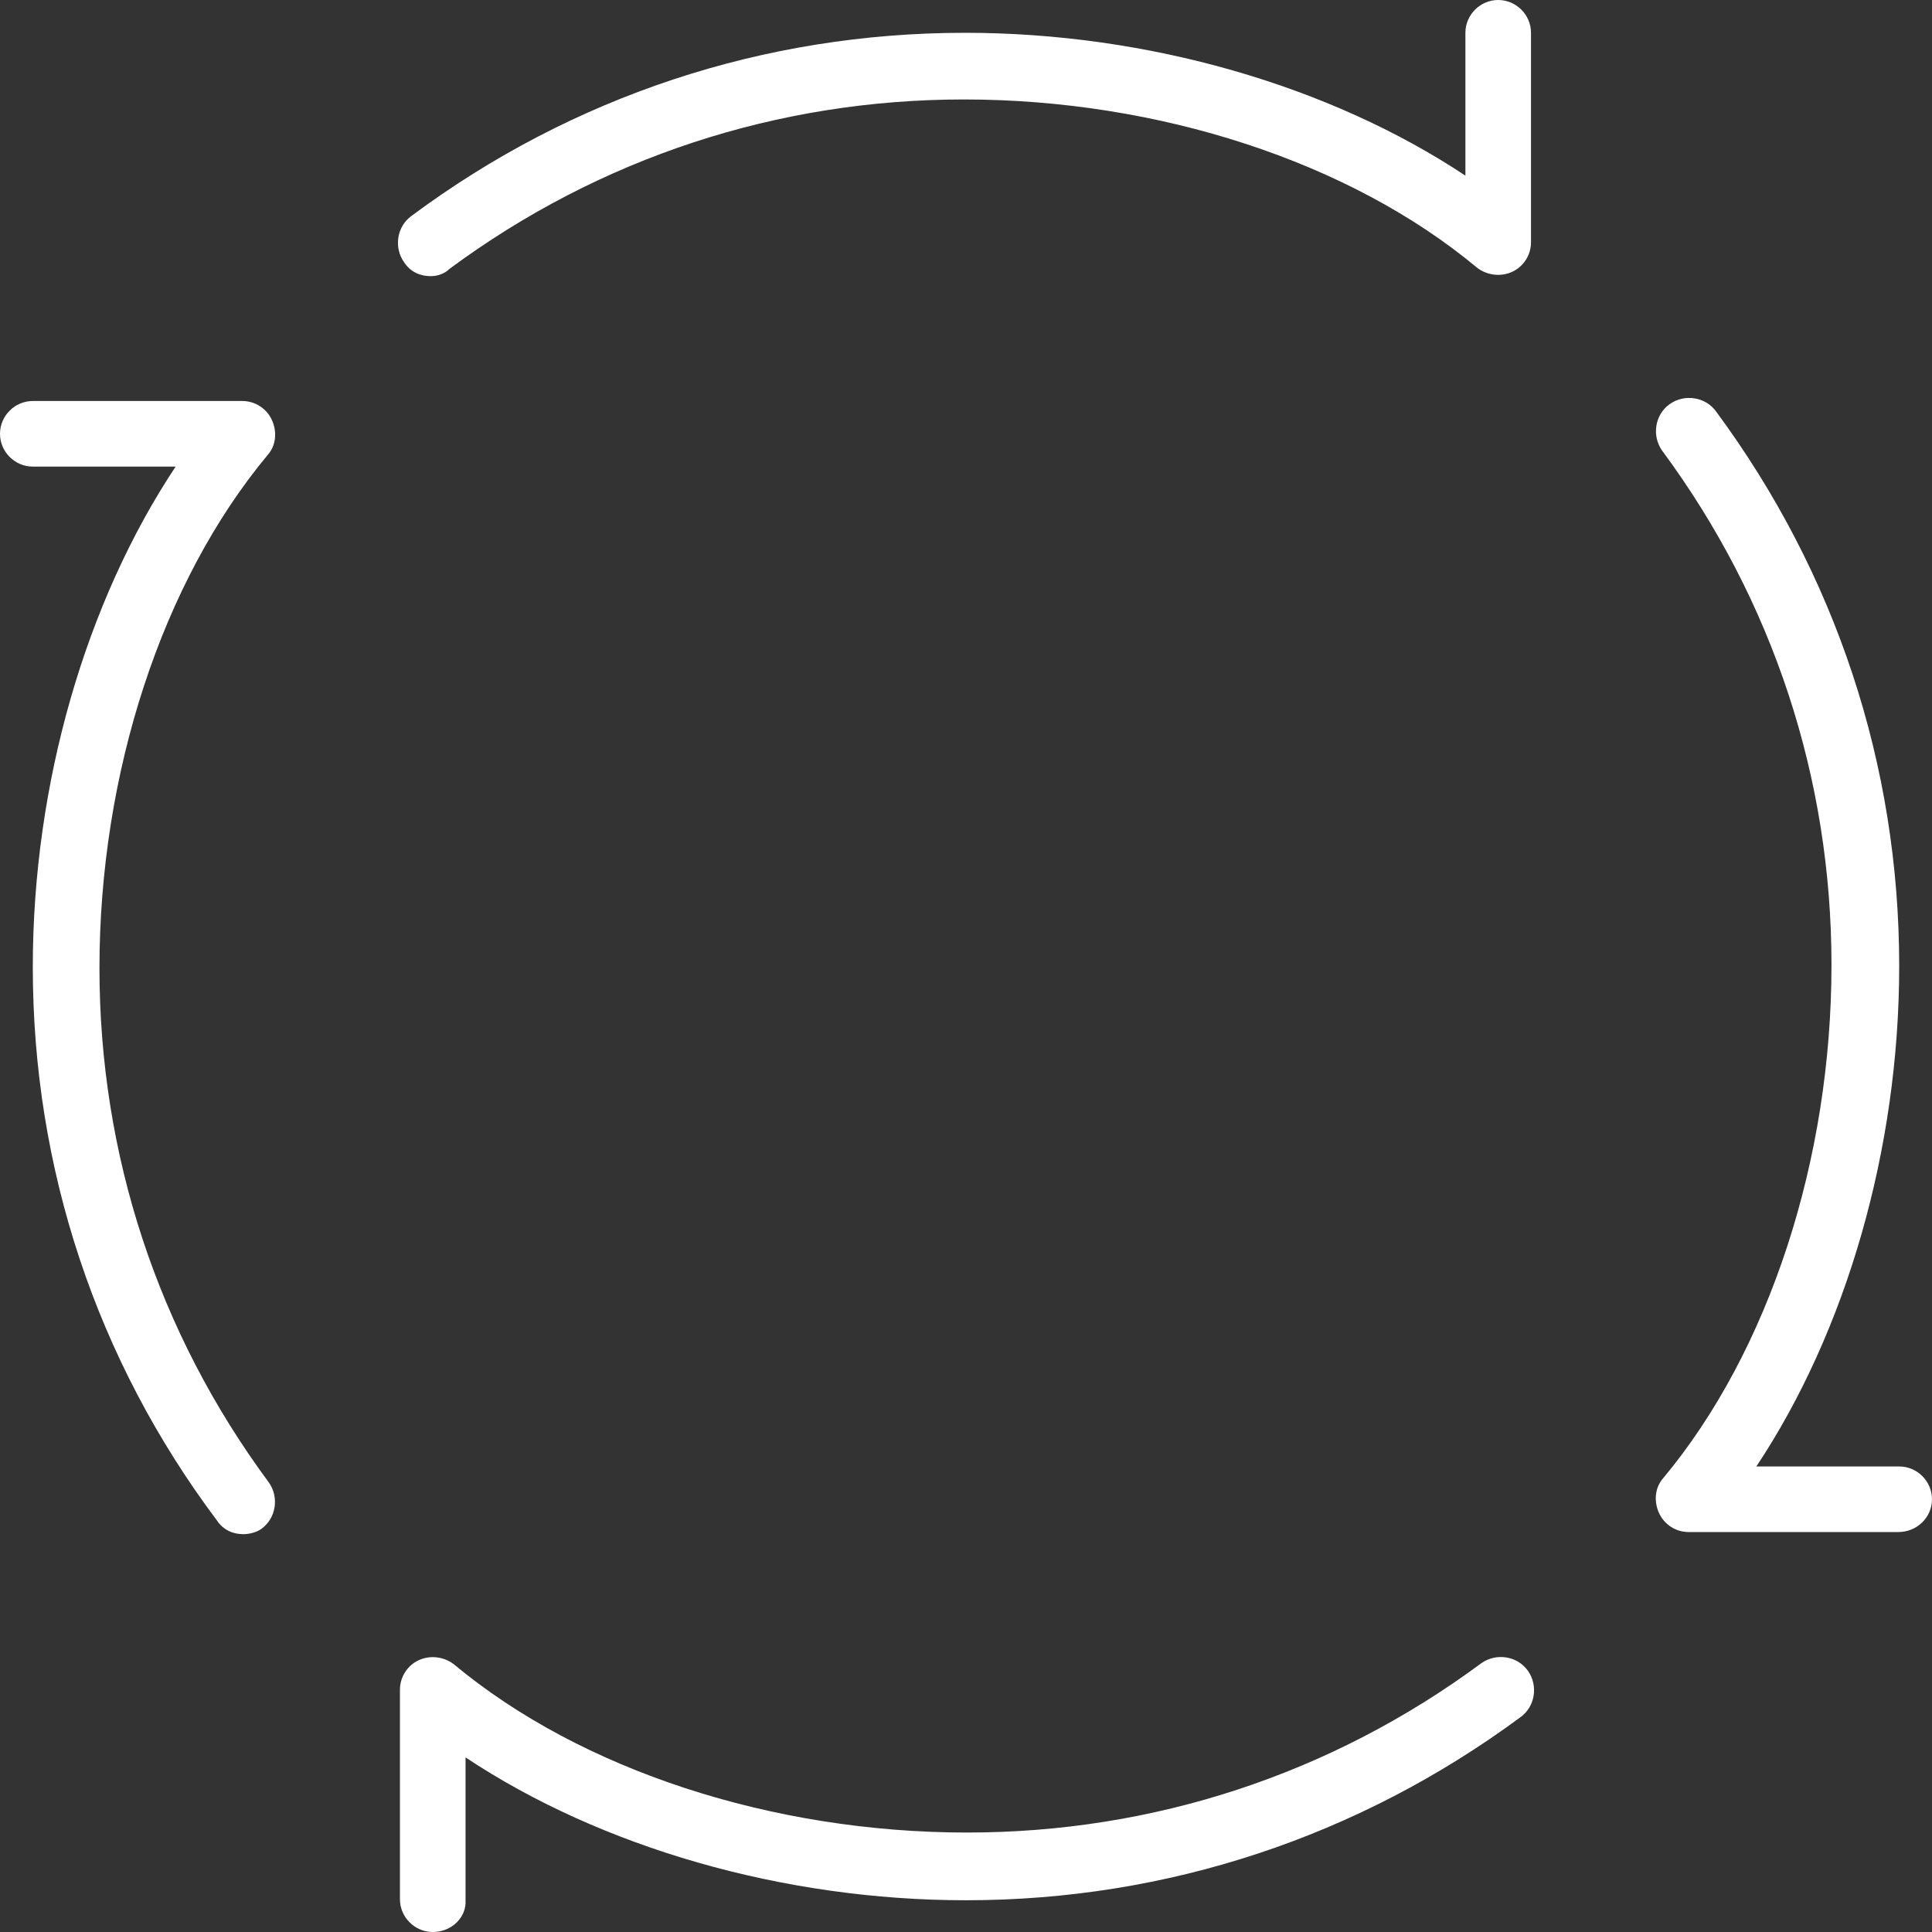 <!-- Generator: Adobe Illustrator 25.0.1, SVG Export Plug-In  -->
<svg version="1.1" xmlns="http://www.w3.org/2000/svg" xmlns:xlink="http://www.w3.org/1999/xlink" x="0px" y="0px" width="182.6px"
	 height="182.6px" viewBox="0 0 182.6 182.6" style="overflow:visible;enable-background:new 0 0 182.6 182.6;"
	 xml:space="preserve">
<rect x="0" y="0" width="182.6" height="182.6" fill="#333333" stroke="none"/>
<style type="text/css">
	.st0{fill:#FFFFFF;}
</style>
<defs>
</defs>
<g>
	<path class="st0" d="M40.7,26.1c-1,0-1.9-0.4-2.5-1.3c-1-1.4-0.7-3.4,0.7-4.4C54.1,9.1,72.2,3.1,91.2,3.1c17.3,0,34.5,5,47.3,13.5
		V3.1c0-1.7,1.4-3.1,3.1-3.1s3.1,1.4,3.1,3.1v19.8c0,1.2-0.7,2.3-1.8,2.8c-1.1,0.5-2.4,0.3-3.3-0.4c-12-10-30.1-15.9-48.5-15.9
		c-17.6,0-34.4,5.5-48.6,16C42,25.9,41.3,26.1,40.7,26.1z"/>
	<path class="st0" d="M23,145c-1,0-1.9-0.4-2.5-1.3C9.1,128.5,3.1,110.4,3.1,91.4c0-17.3,5-34.5,13.5-47.3H3.1
		c-1.7,0-3.1-1.4-3.1-3.1c0-1.7,1.4-3.1,3.1-3.1h19.8c1.2,0,2.3,0.7,2.8,1.8c0.5,1.1,0.4,2.4-0.4,3.3c-10,12-15.9,30.1-15.9,48.5
		c0,17.6,5.5,34.4,16,48.6c1,1.4,0.7,3.4-0.7,4.4C24.3,144.8,23.6,145,23,145z"/>
	<path class="st0" d="M40.9,182.6c-1.7,0-3.1-1.4-3.1-3.1v-19.8c0-1.2,0.7-2.3,1.8-2.8c1.1-0.5,2.4-0.3,3.3,0.4
		c12,10,30.1,15.9,48.5,15.9c17.6,0,34.4-5.5,48.6-16c1.4-1,3.4-0.7,4.4,0.7c1,1.4,0.7,3.4-0.7,4.4c-15.3,11.3-33.4,17.3-52.4,17.3
		c-17.3,0-34.5-5-47.3-13.5v13.5C44.1,181.2,42.7,182.6,40.9,182.6z"/>
	<path class="st0" d="M179.4,144.8h-19.8c-1.2,0-2.3-0.7-2.8-1.8s-0.4-2.4,0.4-3.3c10-12,15.9-30.1,15.9-48.5
		c0-17.6-5.5-34.4-16-48.6c-1-1.4-0.7-3.4,0.7-4.4c1.4-1,3.4-0.7,4.4,0.7c11.3,15.3,17.3,33.4,17.3,52.4c0,17.3-5,34.5-13.5,47.3
		h13.5c1.7,0,3.1,1.4,3.1,3.1S181.2,144.8,179.4,144.8z"/>
</g>
</svg>
